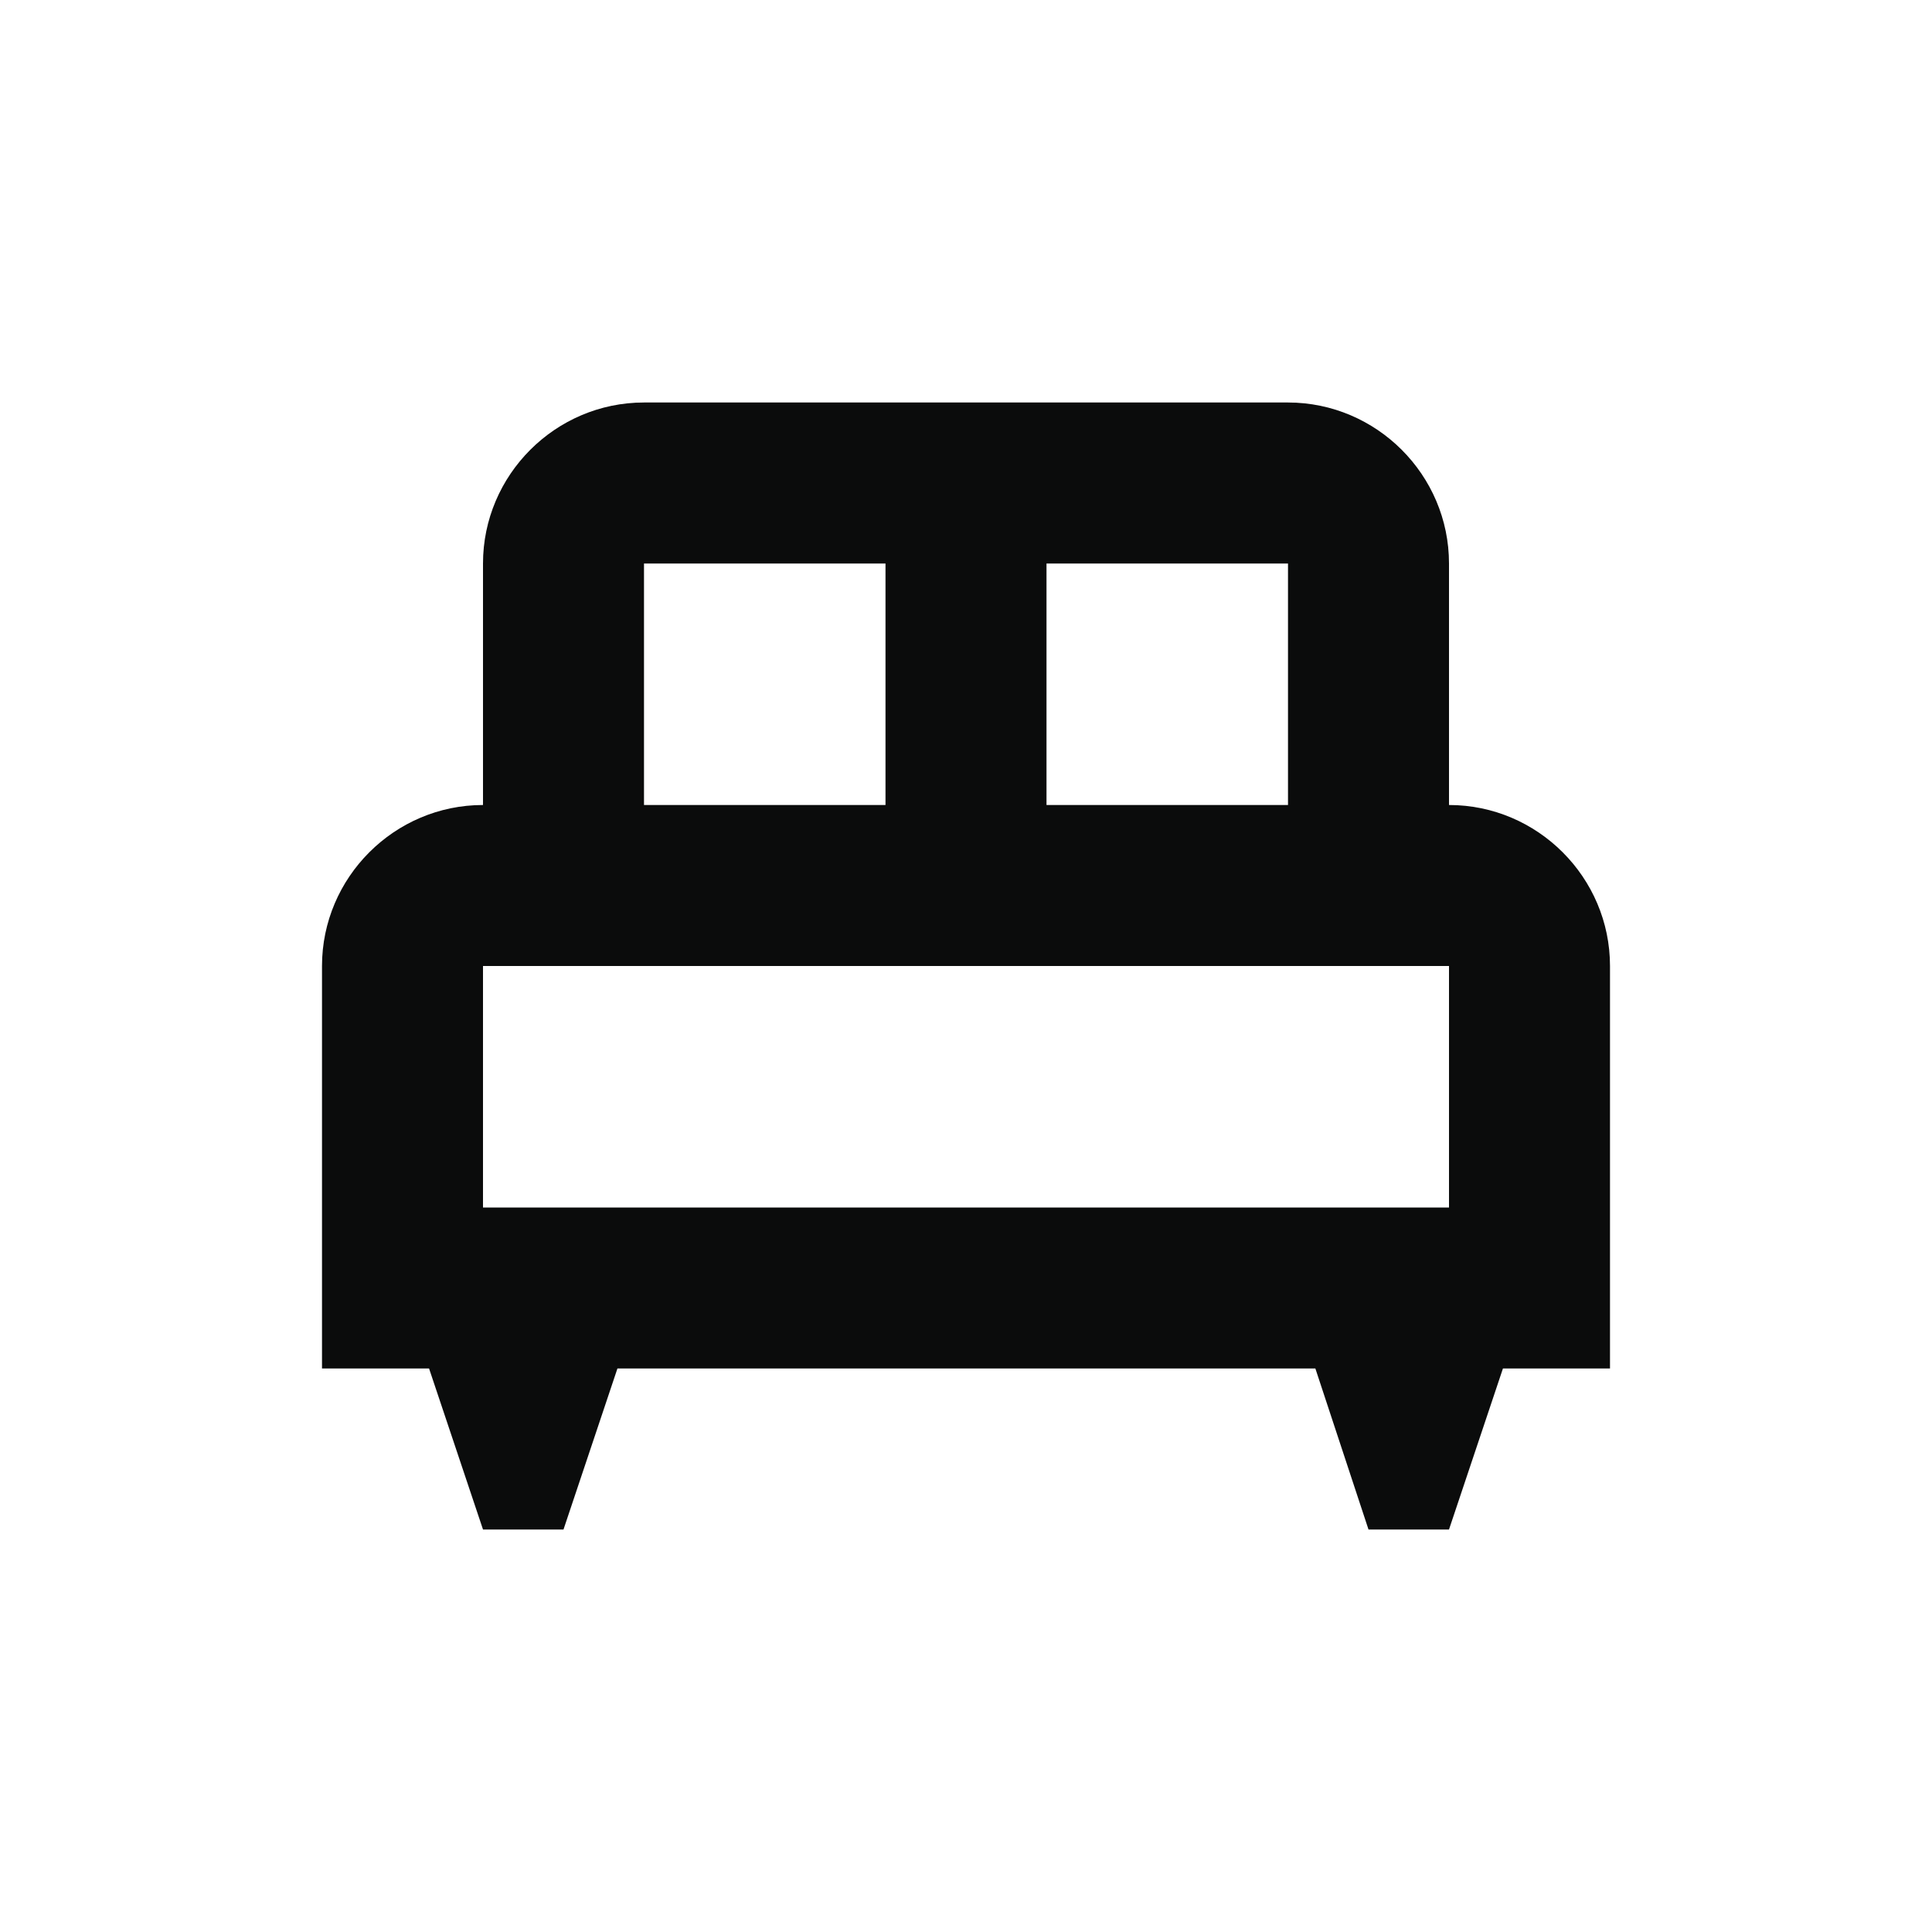 <svg width="24" height="24" viewBox="0 0 24 24" fill="none" xmlns="http://www.w3.org/2000/svg">
<g clip-path="url(#clip0_176_926)">
<path d="M20 12C20 10.9 19.1 10 18 10V7C18 5.9 17.1 5 16 5H8C6.9 5 6 5.9 6 7V10C4.9 10 4 10.9 4 12V17H5.33L6 19H7L7.67 17H16.34L17 19H18L18.67 17H20V12ZM16 10H13V7H16V10ZM8 7H11V10H8V7ZM6 12H18V15H6V12Z" fill="#0B0C0C"/>
</g>
<defs>
<clipPath id="clip0_176_926">
<rect width="24" height="24" fill="white"/>
</clipPath>
</defs>
</svg>
